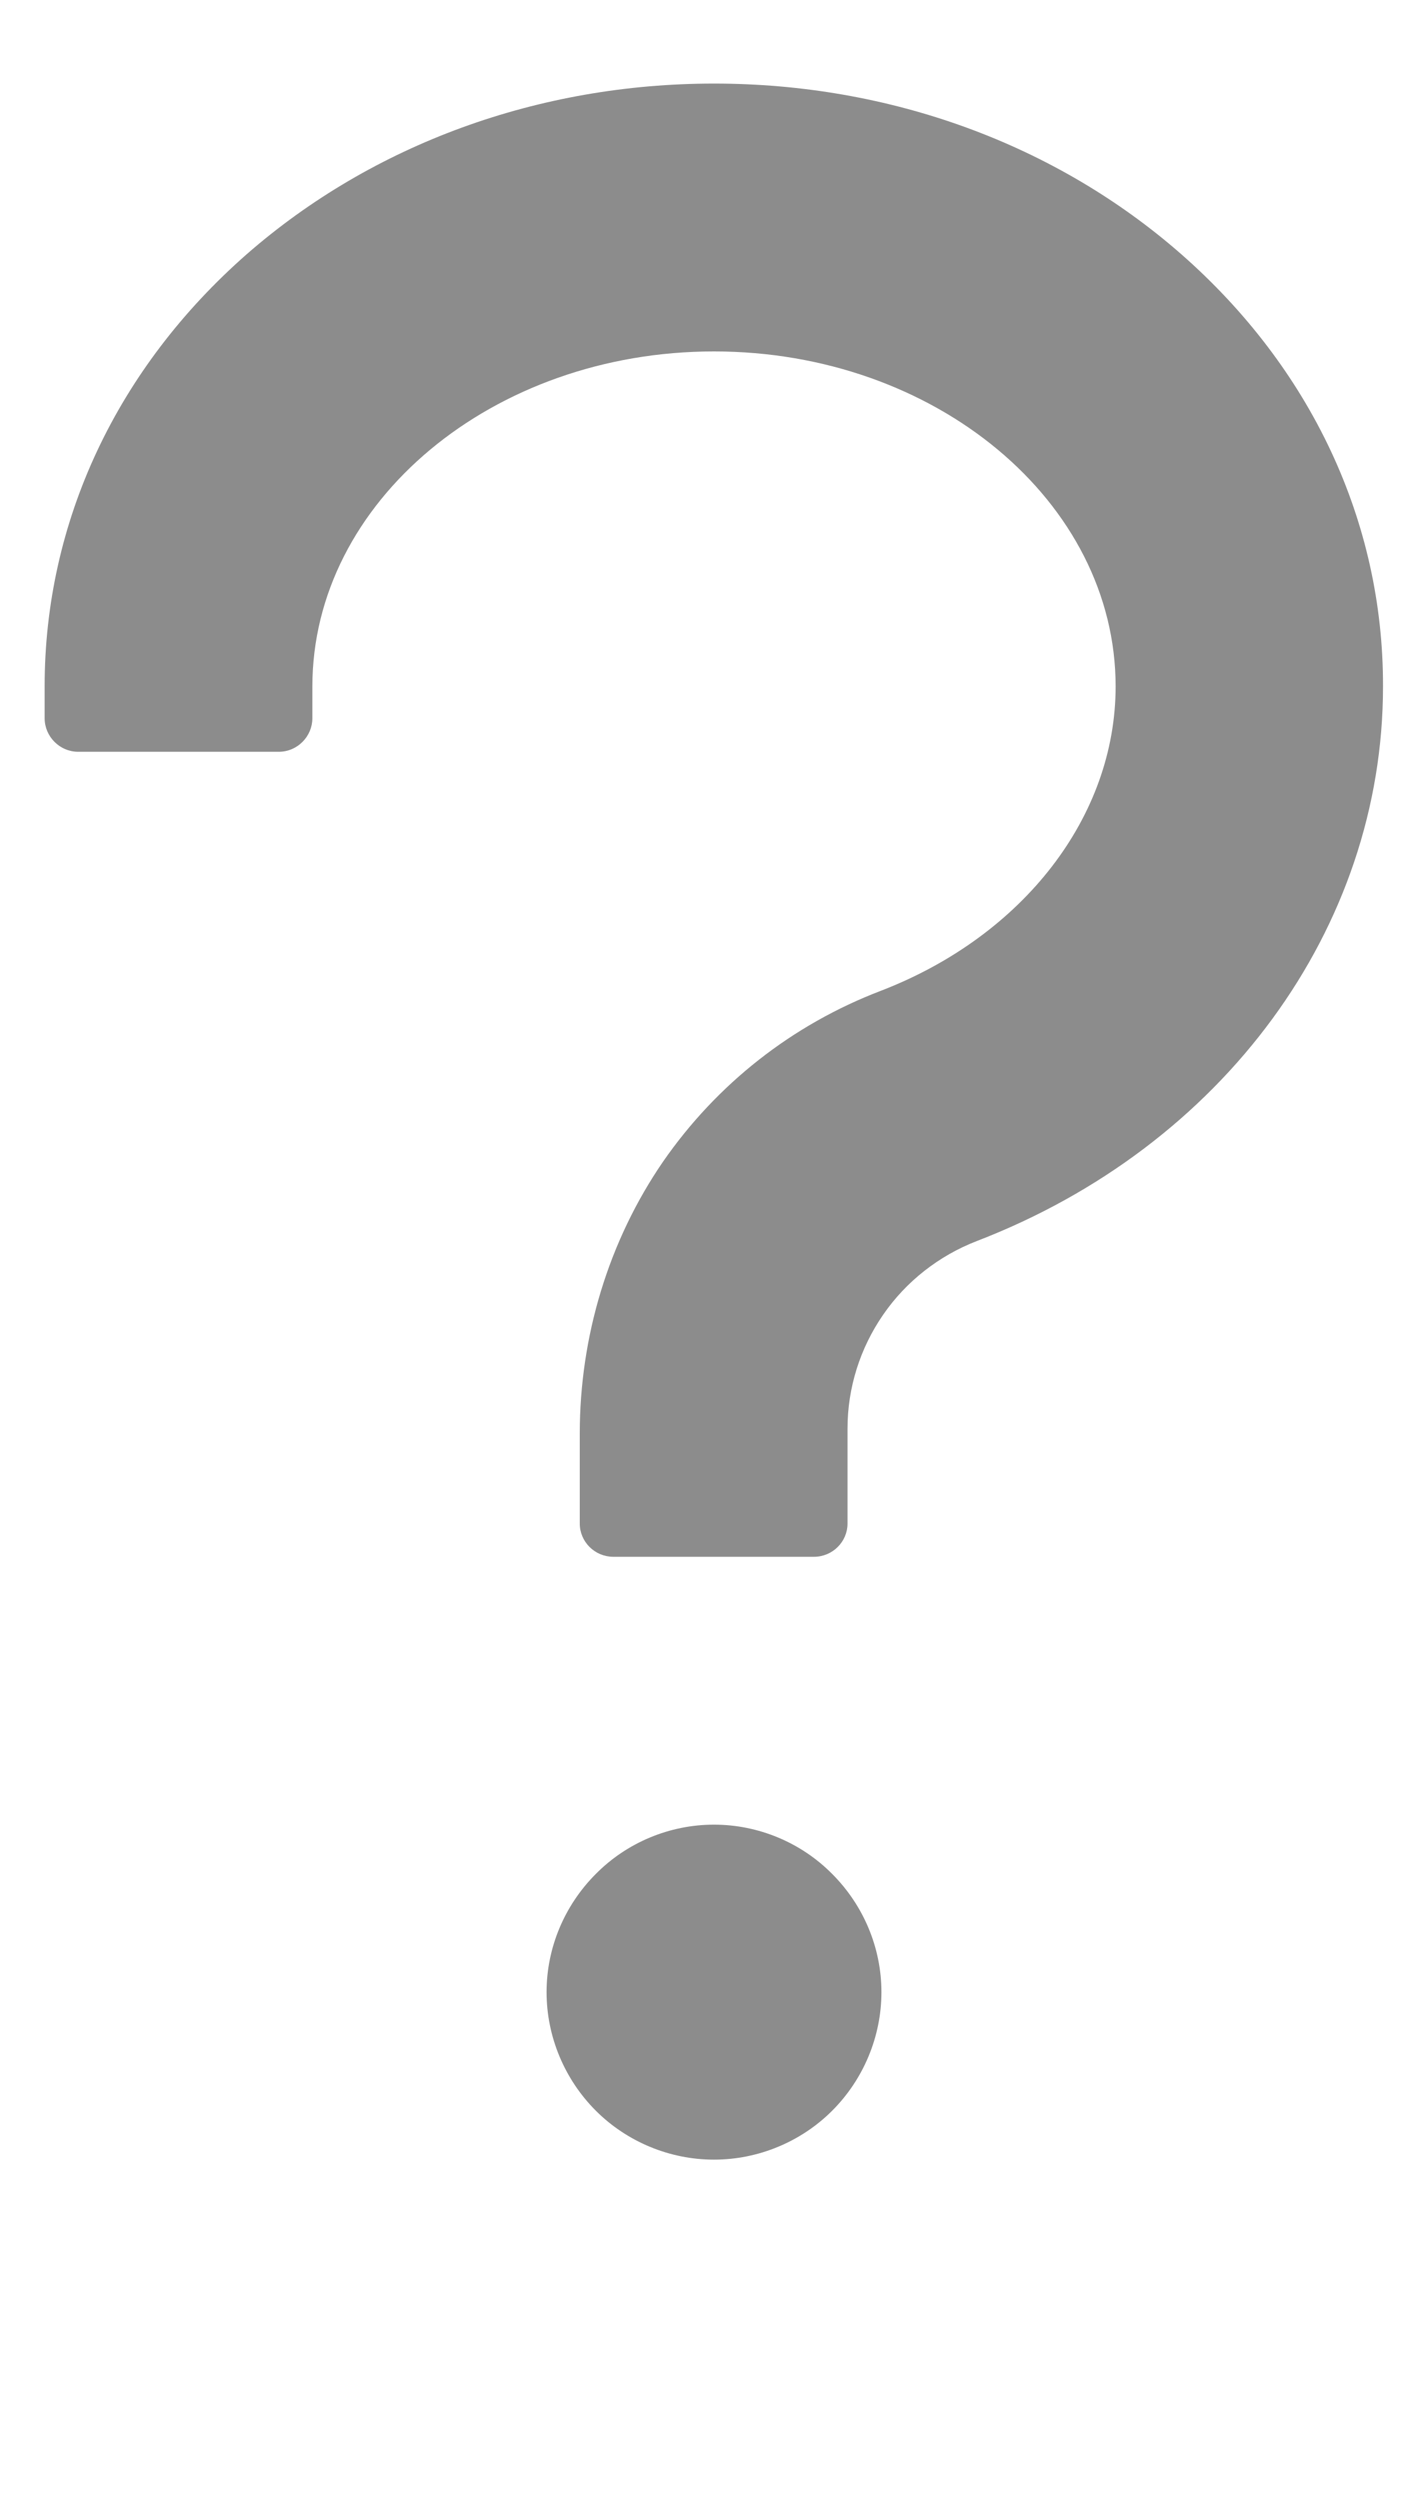 <svg width="4" height="7" viewBox="0 0 4 7" fill="none" xmlns="http://www.w3.org/2000/svg">
<path d="M3.308 0.711C2.956 0.403 2.492 0.234 2 0.234C1.508 0.234 1.044 0.404 0.692 0.711C0.327 1.031 0.125 1.461 0.125 1.922V2.011C0.125 2.062 0.167 2.105 0.219 2.105H0.781C0.833 2.105 0.875 2.062 0.875 2.011V1.922C0.875 1.405 1.38 0.984 2 0.984C2.62 0.984 3.125 1.405 3.125 1.922C3.125 2.286 2.867 2.62 2.468 2.774C2.219 2.869 2.008 3.035 1.857 3.253C1.704 3.476 1.624 3.743 1.624 4.014V4.266C1.624 4.317 1.666 4.359 1.718 4.359H2.28C2.332 4.359 2.374 4.317 2.374 4.266V4C2.374 3.886 2.409 3.775 2.474 3.681C2.538 3.588 2.63 3.516 2.736 3.475C3.427 3.209 3.874 2.599 3.874 1.922C3.875 1.461 3.673 1.031 3.308 0.711ZM1.531 5.578C1.531 5.702 1.581 5.822 1.669 5.91C1.756 5.997 1.876 6.047 2 6.047C2.124 6.047 2.244 5.997 2.331 5.91C2.419 5.822 2.469 5.702 2.469 5.578C2.469 5.454 2.419 5.335 2.331 5.247C2.244 5.159 2.124 5.109 2 5.109C1.876 5.109 1.756 5.159 1.669 5.247C1.581 5.335 1.531 5.454 1.531 5.578Z" fill="black" fill-opacity="0.45"/>
</svg>
